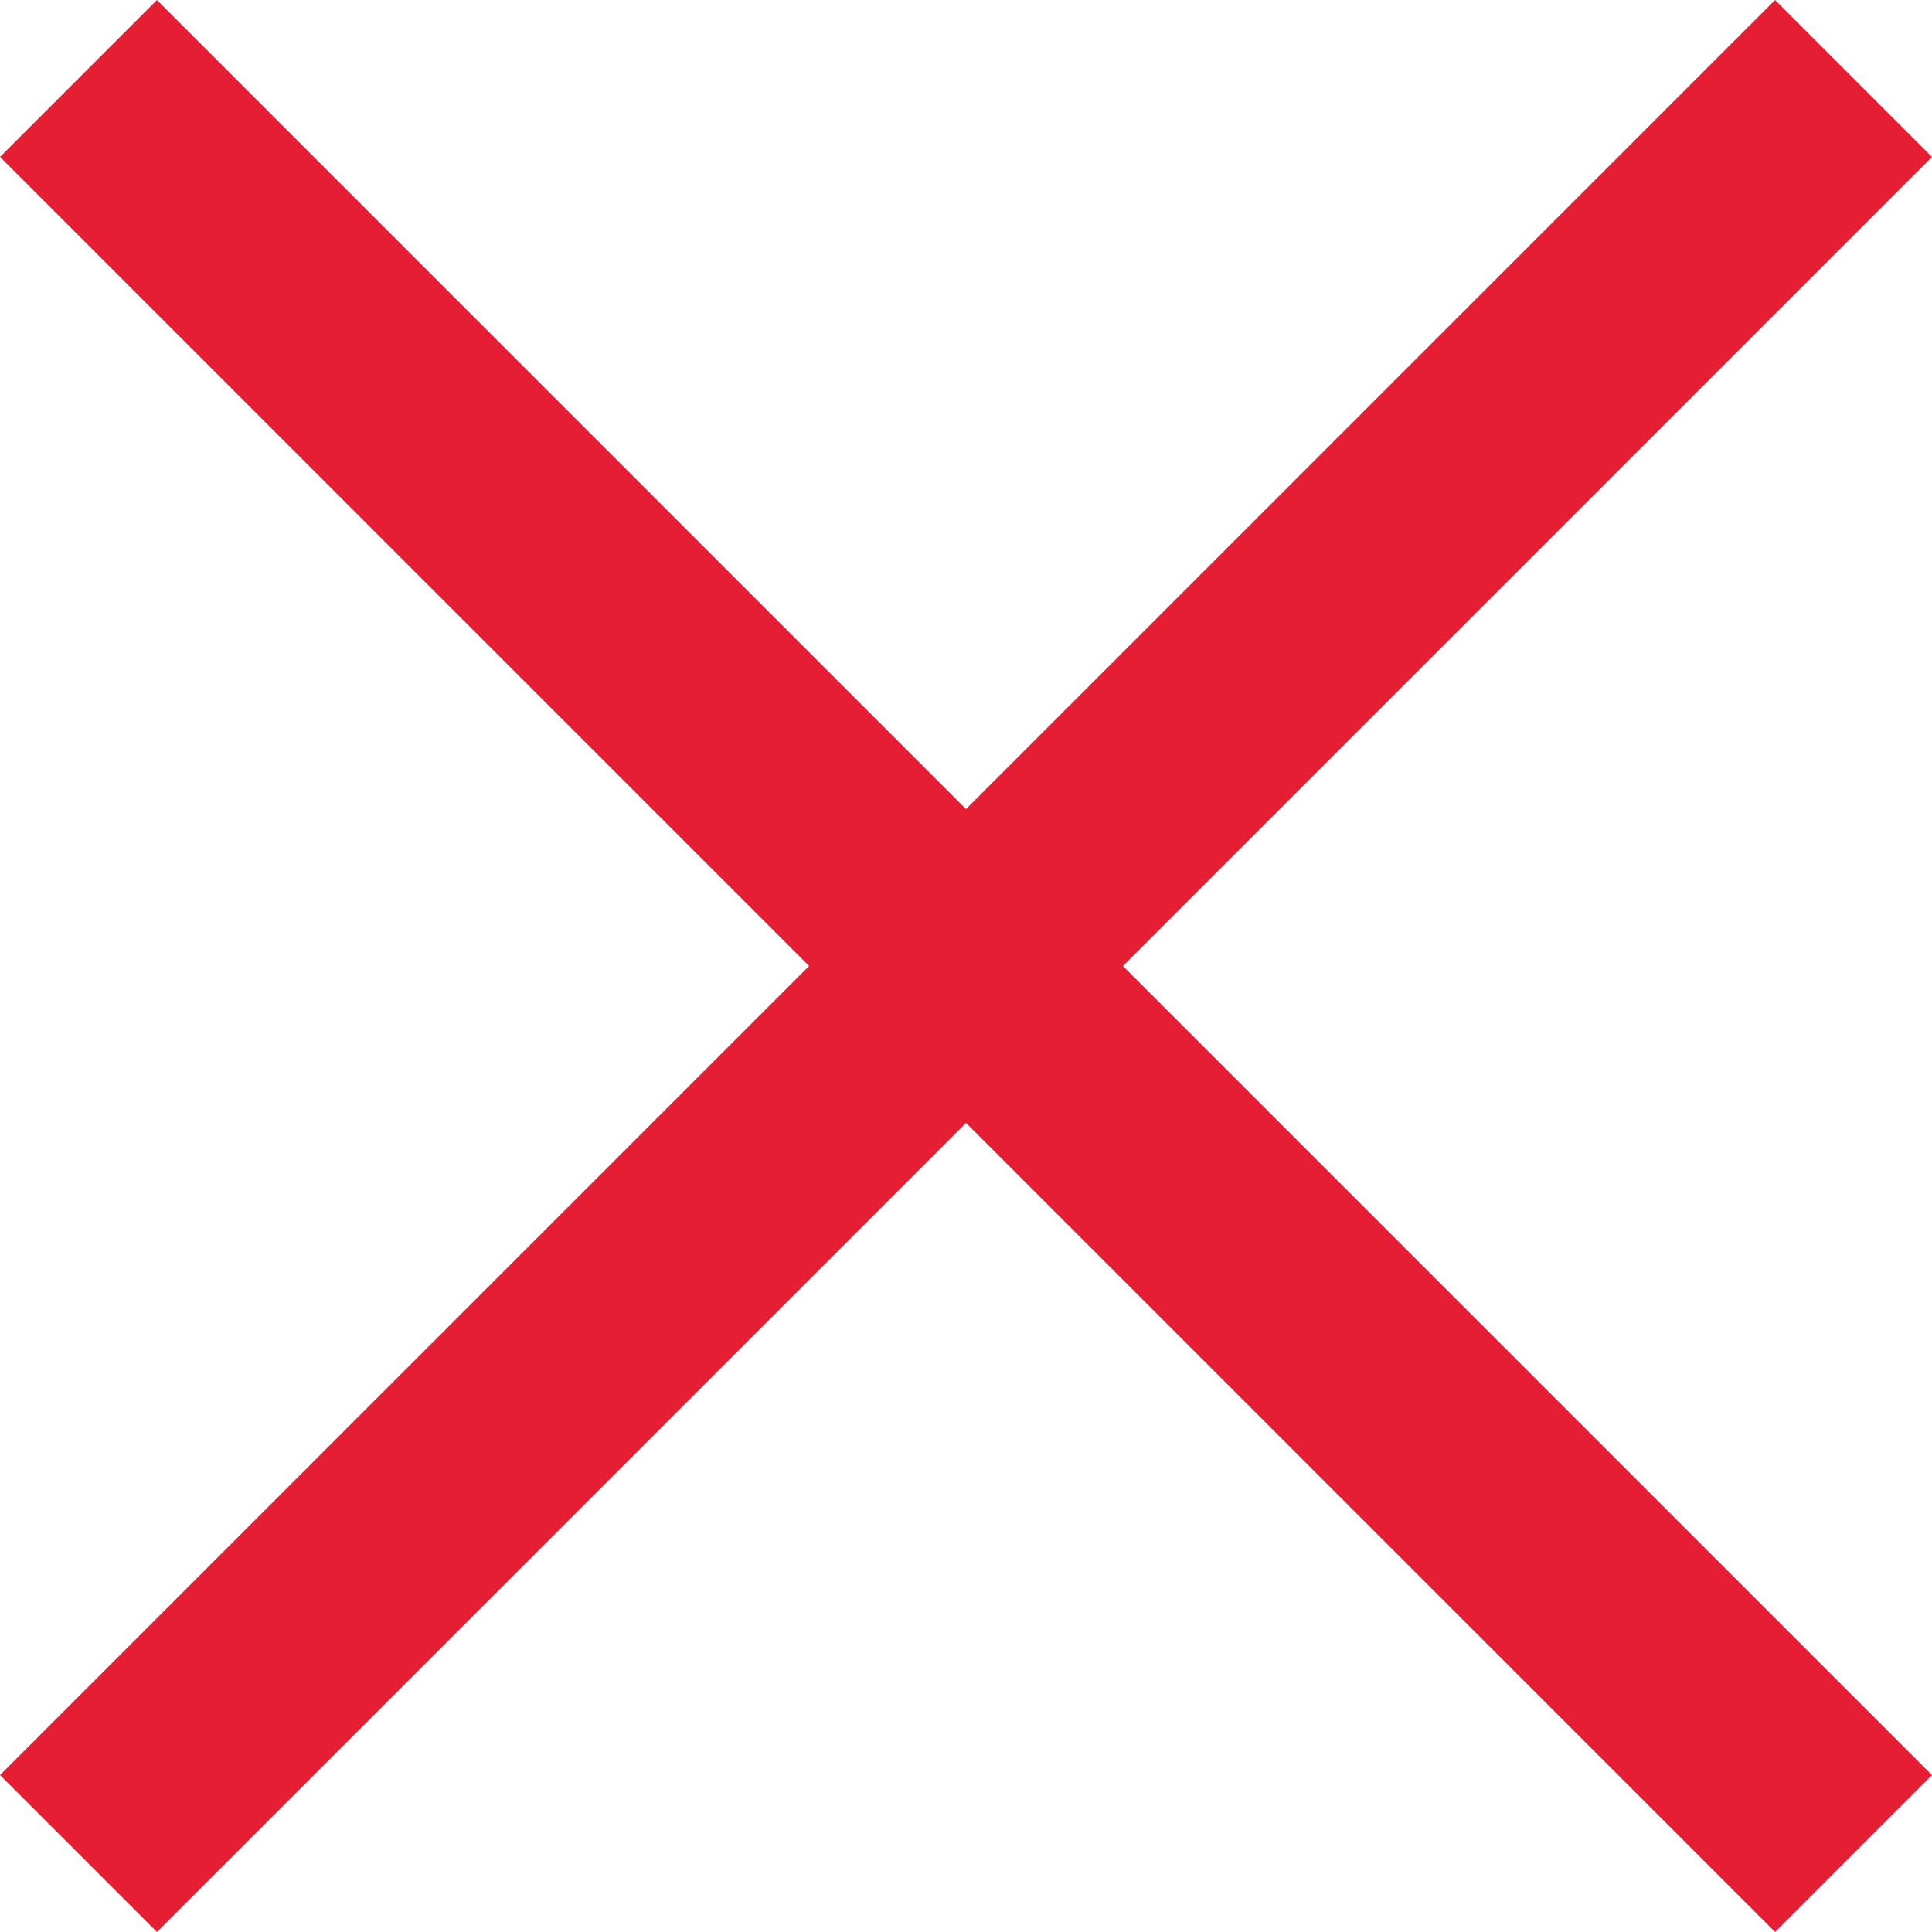 <svg width="18" height="18" viewBox="0 0 18 18" fill="none" xmlns="http://www.w3.org/2000/svg">
<path d="M9 10.462L1.462 18L0 16.538L7.538 9L0 1.462L1.462 0L9 7.538L16.538 0L18 1.462L10.462 9L18 16.538L16.538 18L9 10.462Z" fill="#E61E33"/>
</svg>
